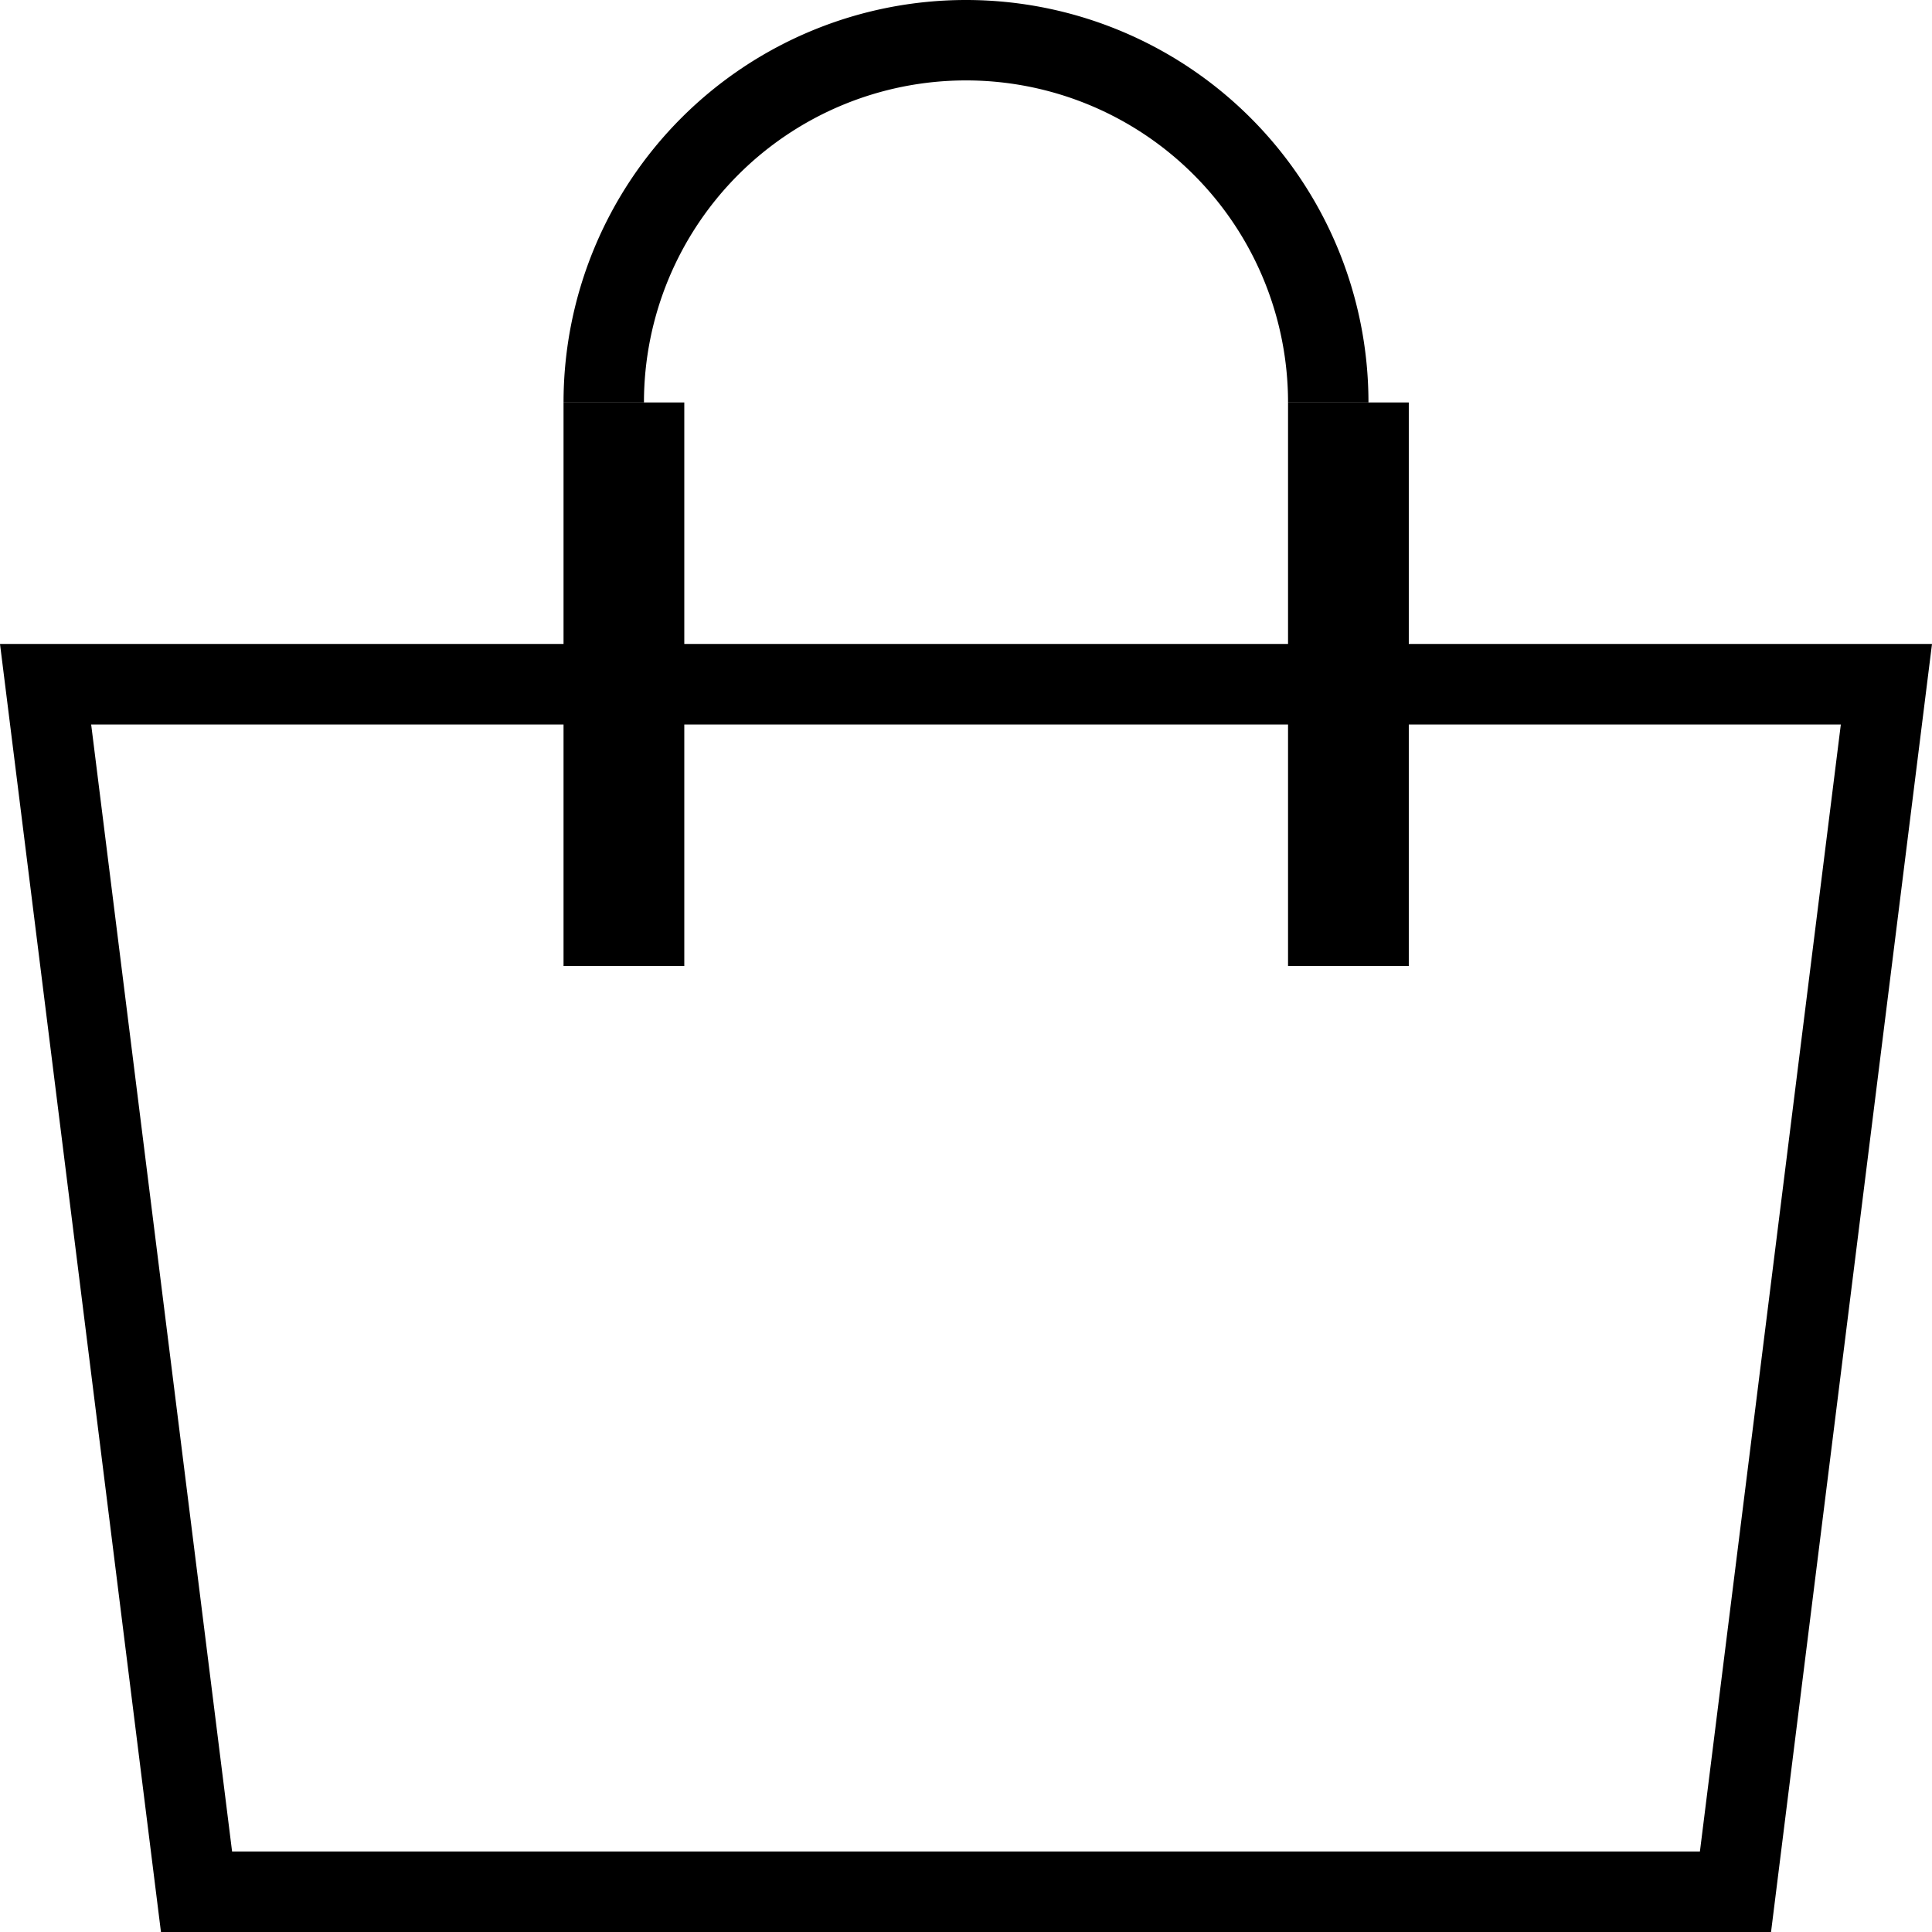 <svg xmlns="http://www.w3.org/2000/svg" width="16" height="16" viewBox="0 0 16 16">
    <g fill="#000" fill-rule="nonzero">
        <path d="M.755 6l1.167 9.333h12.156L15.245 6H.755zM0 5.333h16L14.667 16H1.333L0 5.333zM5.333 3.333a2.667 2.667 0 0 1 5.334 0h.666a3.333 3.333 0 0 0-6.666 0h.666z"/>
        <path d="M4.667 3.333h1V8h-1zM10.667 3.333h1V8h-1z"/>
    </g>
</svg>
